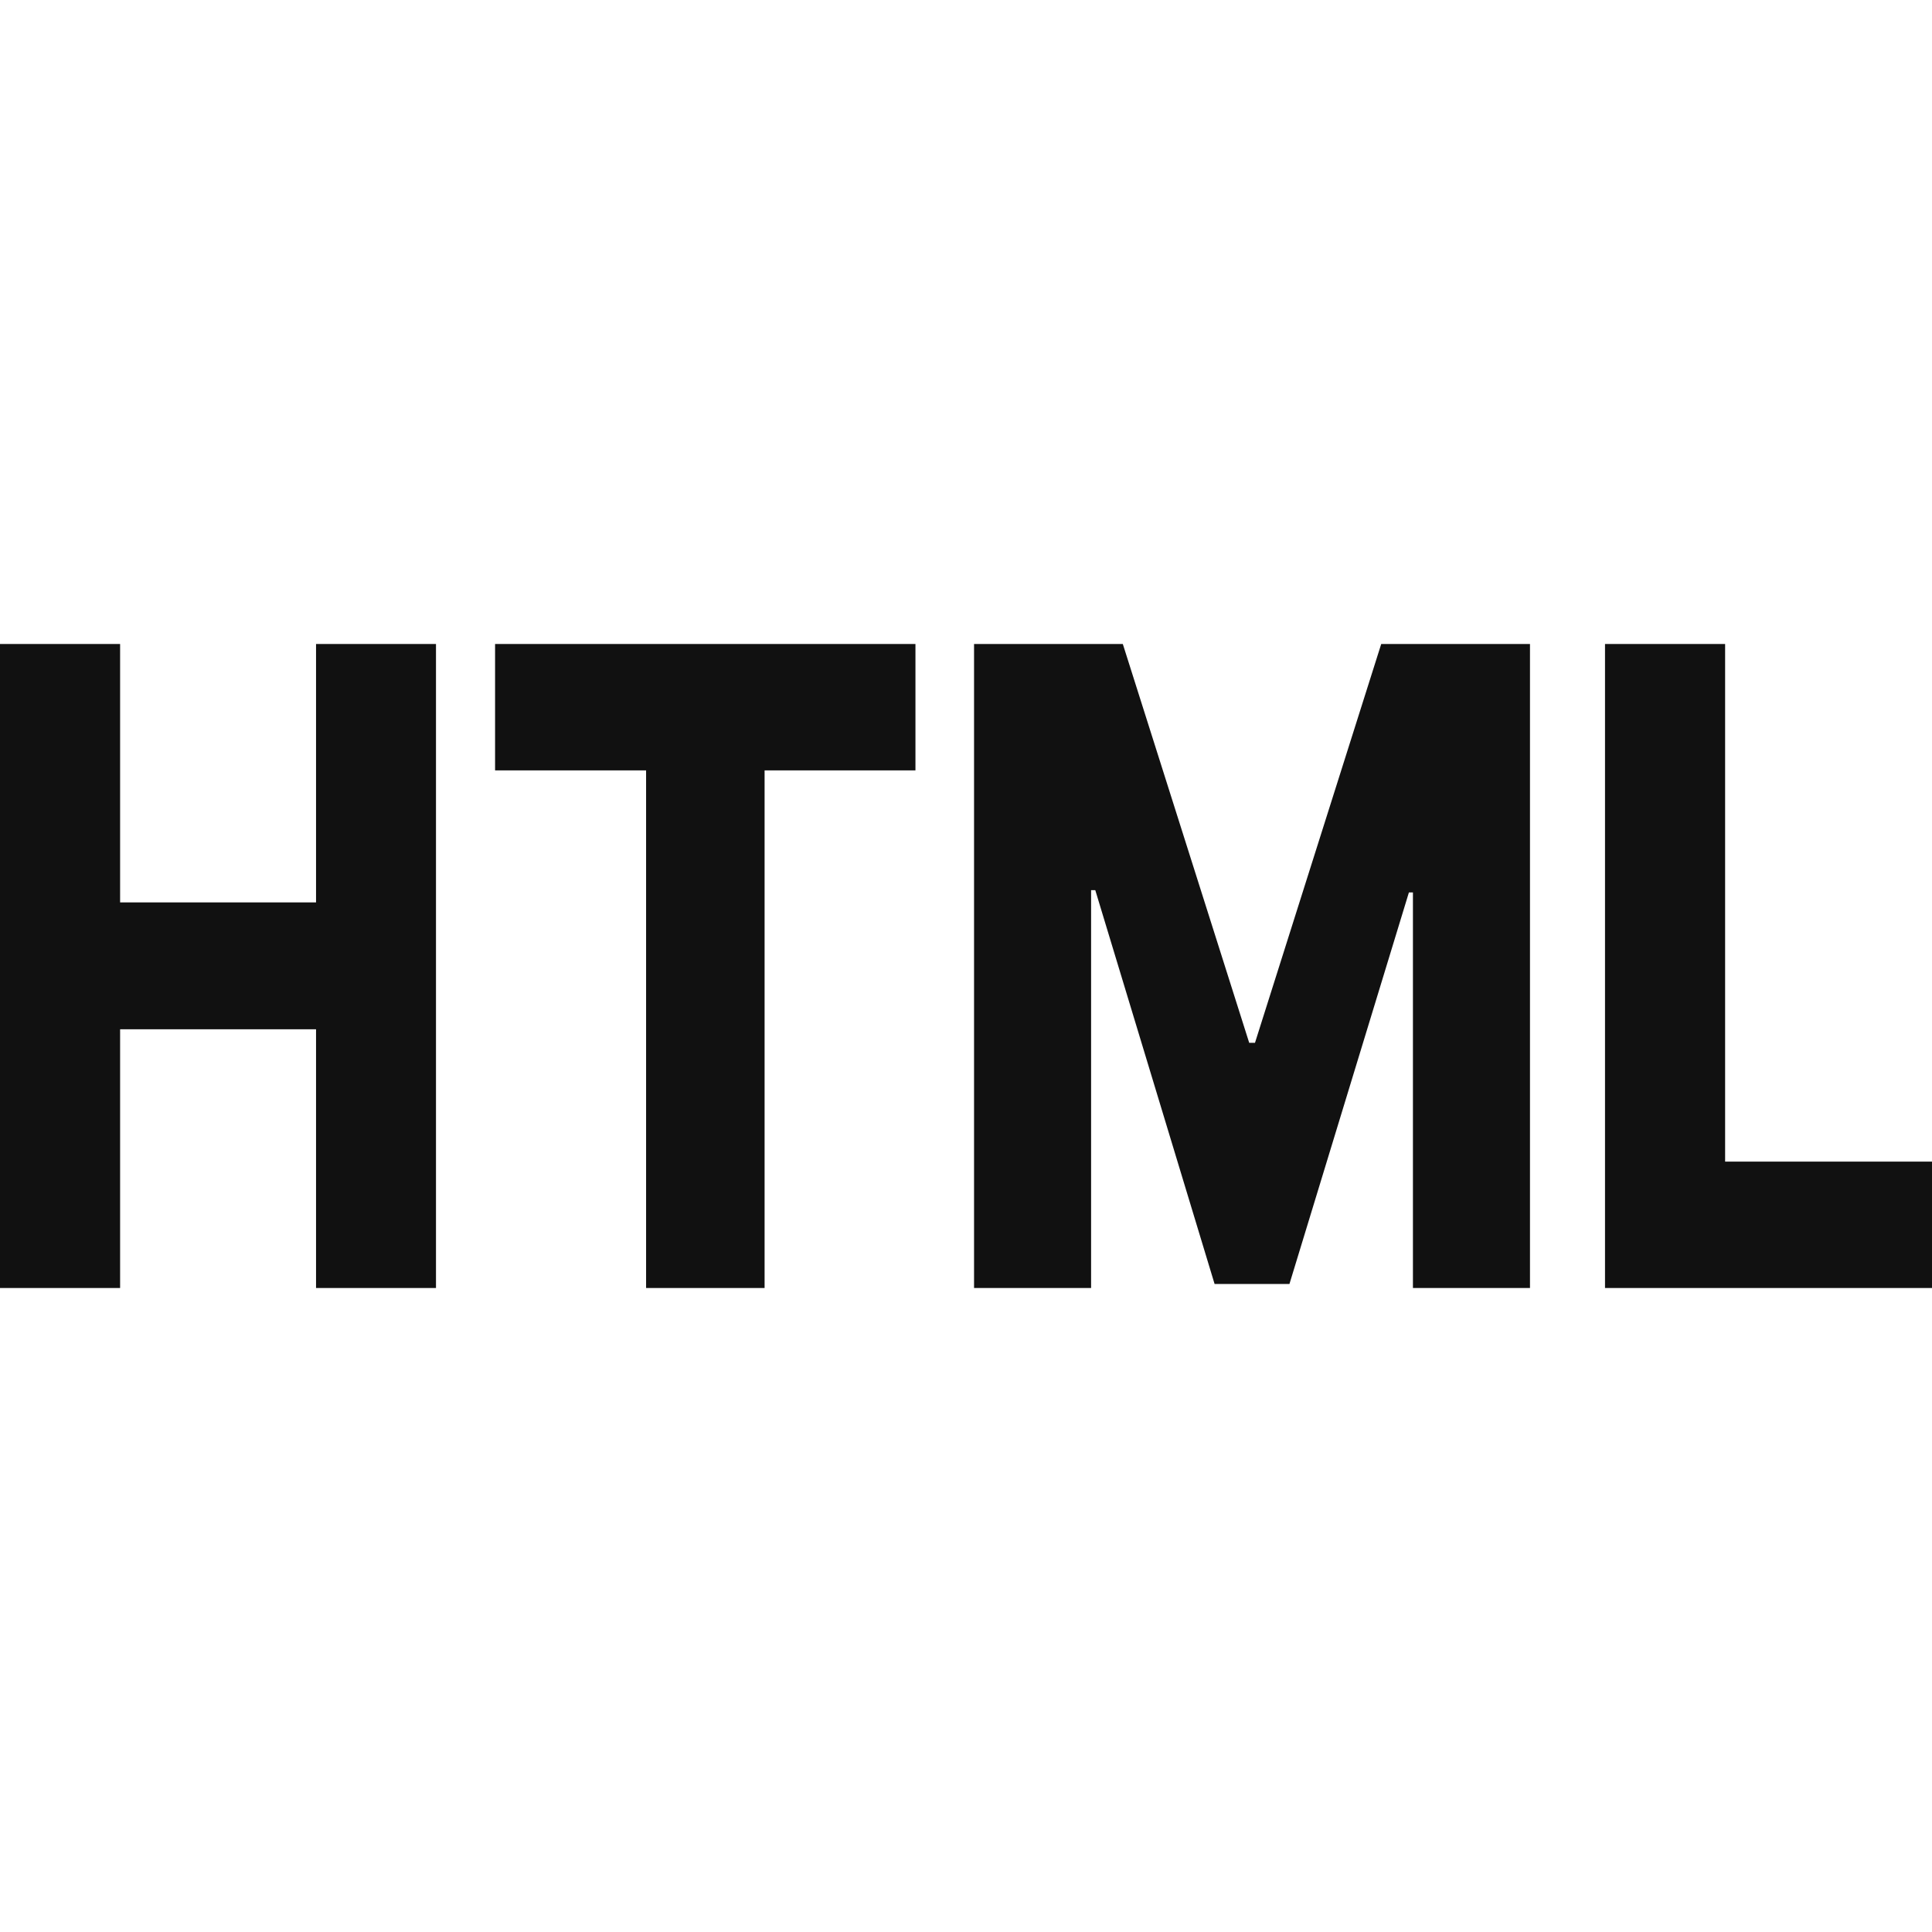 <svg width="12" height="12" viewBox="0 0 12 12" fill="none" xmlns="http://www.w3.org/2000/svg">
<path d="M0 8H0.746V6.393H1.963V8H2.708V4H1.963V5.605H0.746V4H0V8Z" fill="#111111"/>
<path d="M3.075 4.785H4.013V8H4.749V4.785H5.686V4H3.075V4.785Z" fill="#111111"/>
<path d="M6.05 4V8H6.777V5.529H6.803L7.544 7.975H8.009L8.751 5.543H8.776V8H9.503V4H8.579L7.795 6.477H7.759L6.974 4H6.05Z" fill="#111111"/>
<path d="M9.969 8H12V7.215H10.715V4H9.969V8Z" fill="#111111"/>
</svg>
